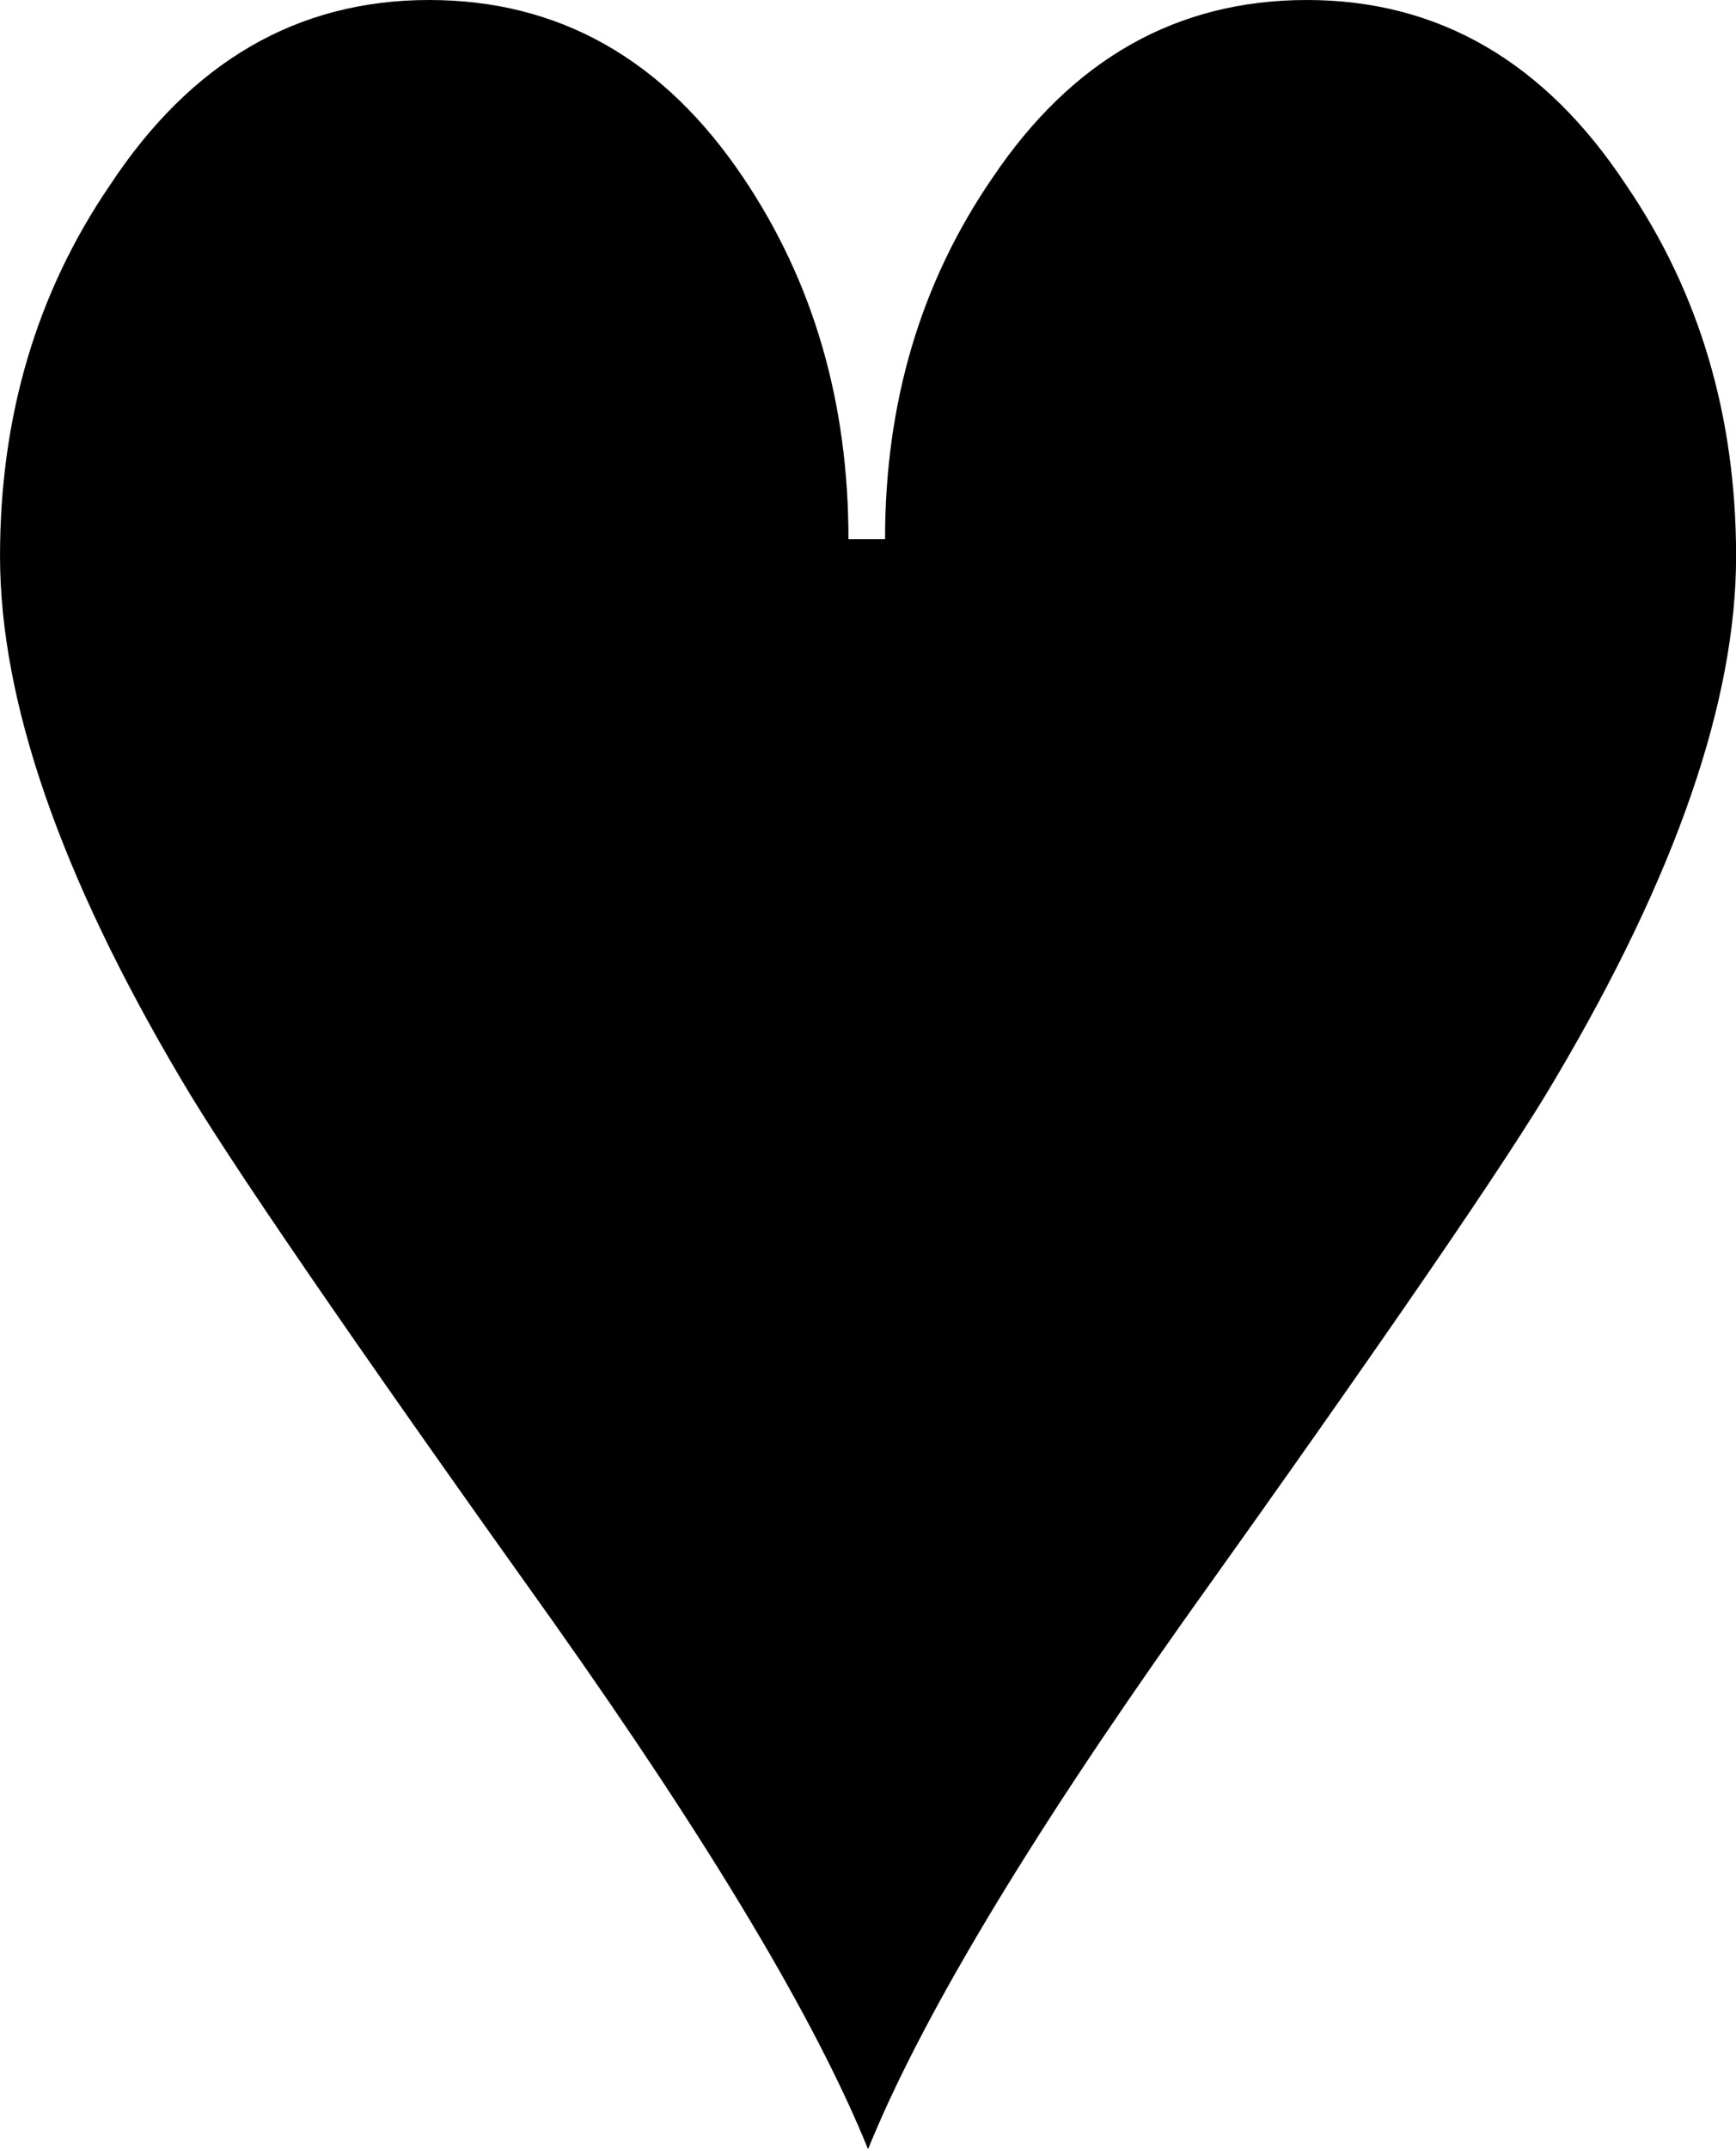 <?xml version="1.0" encoding="UTF-8" standalone="no"?>
<!-- Created with Inkscape (http://www.inkscape.org/) -->

<svg
   width="60.613"
   height="75"
   viewBox="0 0 16.037 19.844"
   version="1.1"
   id="svg1"
   inkscape:version="1.3 (0e150ed6c4, 2023-07-21)"
   sodipodi:docname="heart.svg"
   xmlns:inkscape="http://www.inkscape.org/namespaces/inkscape"
   xmlns:sodipodi="http://sodipodi.sourceforge.net/DTD/sodipodi-0.dtd"
   xmlns="http://www.w3.org/2000/svg"
   xmlns:svg="http://www.w3.org/2000/svg">
  <sodipodi:namedview
     id="namedview1"
     pagecolor="#ffffff"
     bordercolor="#000000"
     borderopacity="0.25"
     inkscape:showpageshadow="2"
     inkscape:pageopacity="0.0"
     inkscape:pagecheckerboard="0"
     inkscape:deskcolor="#d1d1d1"
     inkscape:document-units="mm"
     inkscape:zoom="4.3621494"
     inkscape:cx="11.806106"
     inkscape:cy="93.41725"
     inkscape:window-width="1920"
     inkscape:window-height="1009"
     inkscape:window-x="-8"
     inkscape:window-y="-8"
     inkscape:window-maximized="1"
     inkscape:current-layer="svg1" />
  <defs
     id="defs1" />
  <path
     d="M 3.964,0 Q 2.14,0 1.014,1.712 0,3.198 0,5.135 q 0,2.005 1.667,4.82 0.631,1.081 3.446,5.023 2.185,3.086 2.906,4.865 0.721,-1.779 2.906,-4.865 2.816,-3.942 3.446,-5.023 1.667,-2.816 1.667,-4.82 0,-1.937 -1.014,-3.424 Q 13.897,0 12.073,0 10.271,0 9.167,1.644 8.176,3.086 8.176,4.978 h -0.338 q 0,-1.892 -0.969,-3.334 Q 5.766,0 3.964,0 Z"
     id="text5"
     style="font-size:28.222px;font-family:'Card Characters';-inkscape-font-specification:'Card Characters';letter-spacing:-2.802px;stroke-width:0.211"
     aria-label="{" />
</svg>
